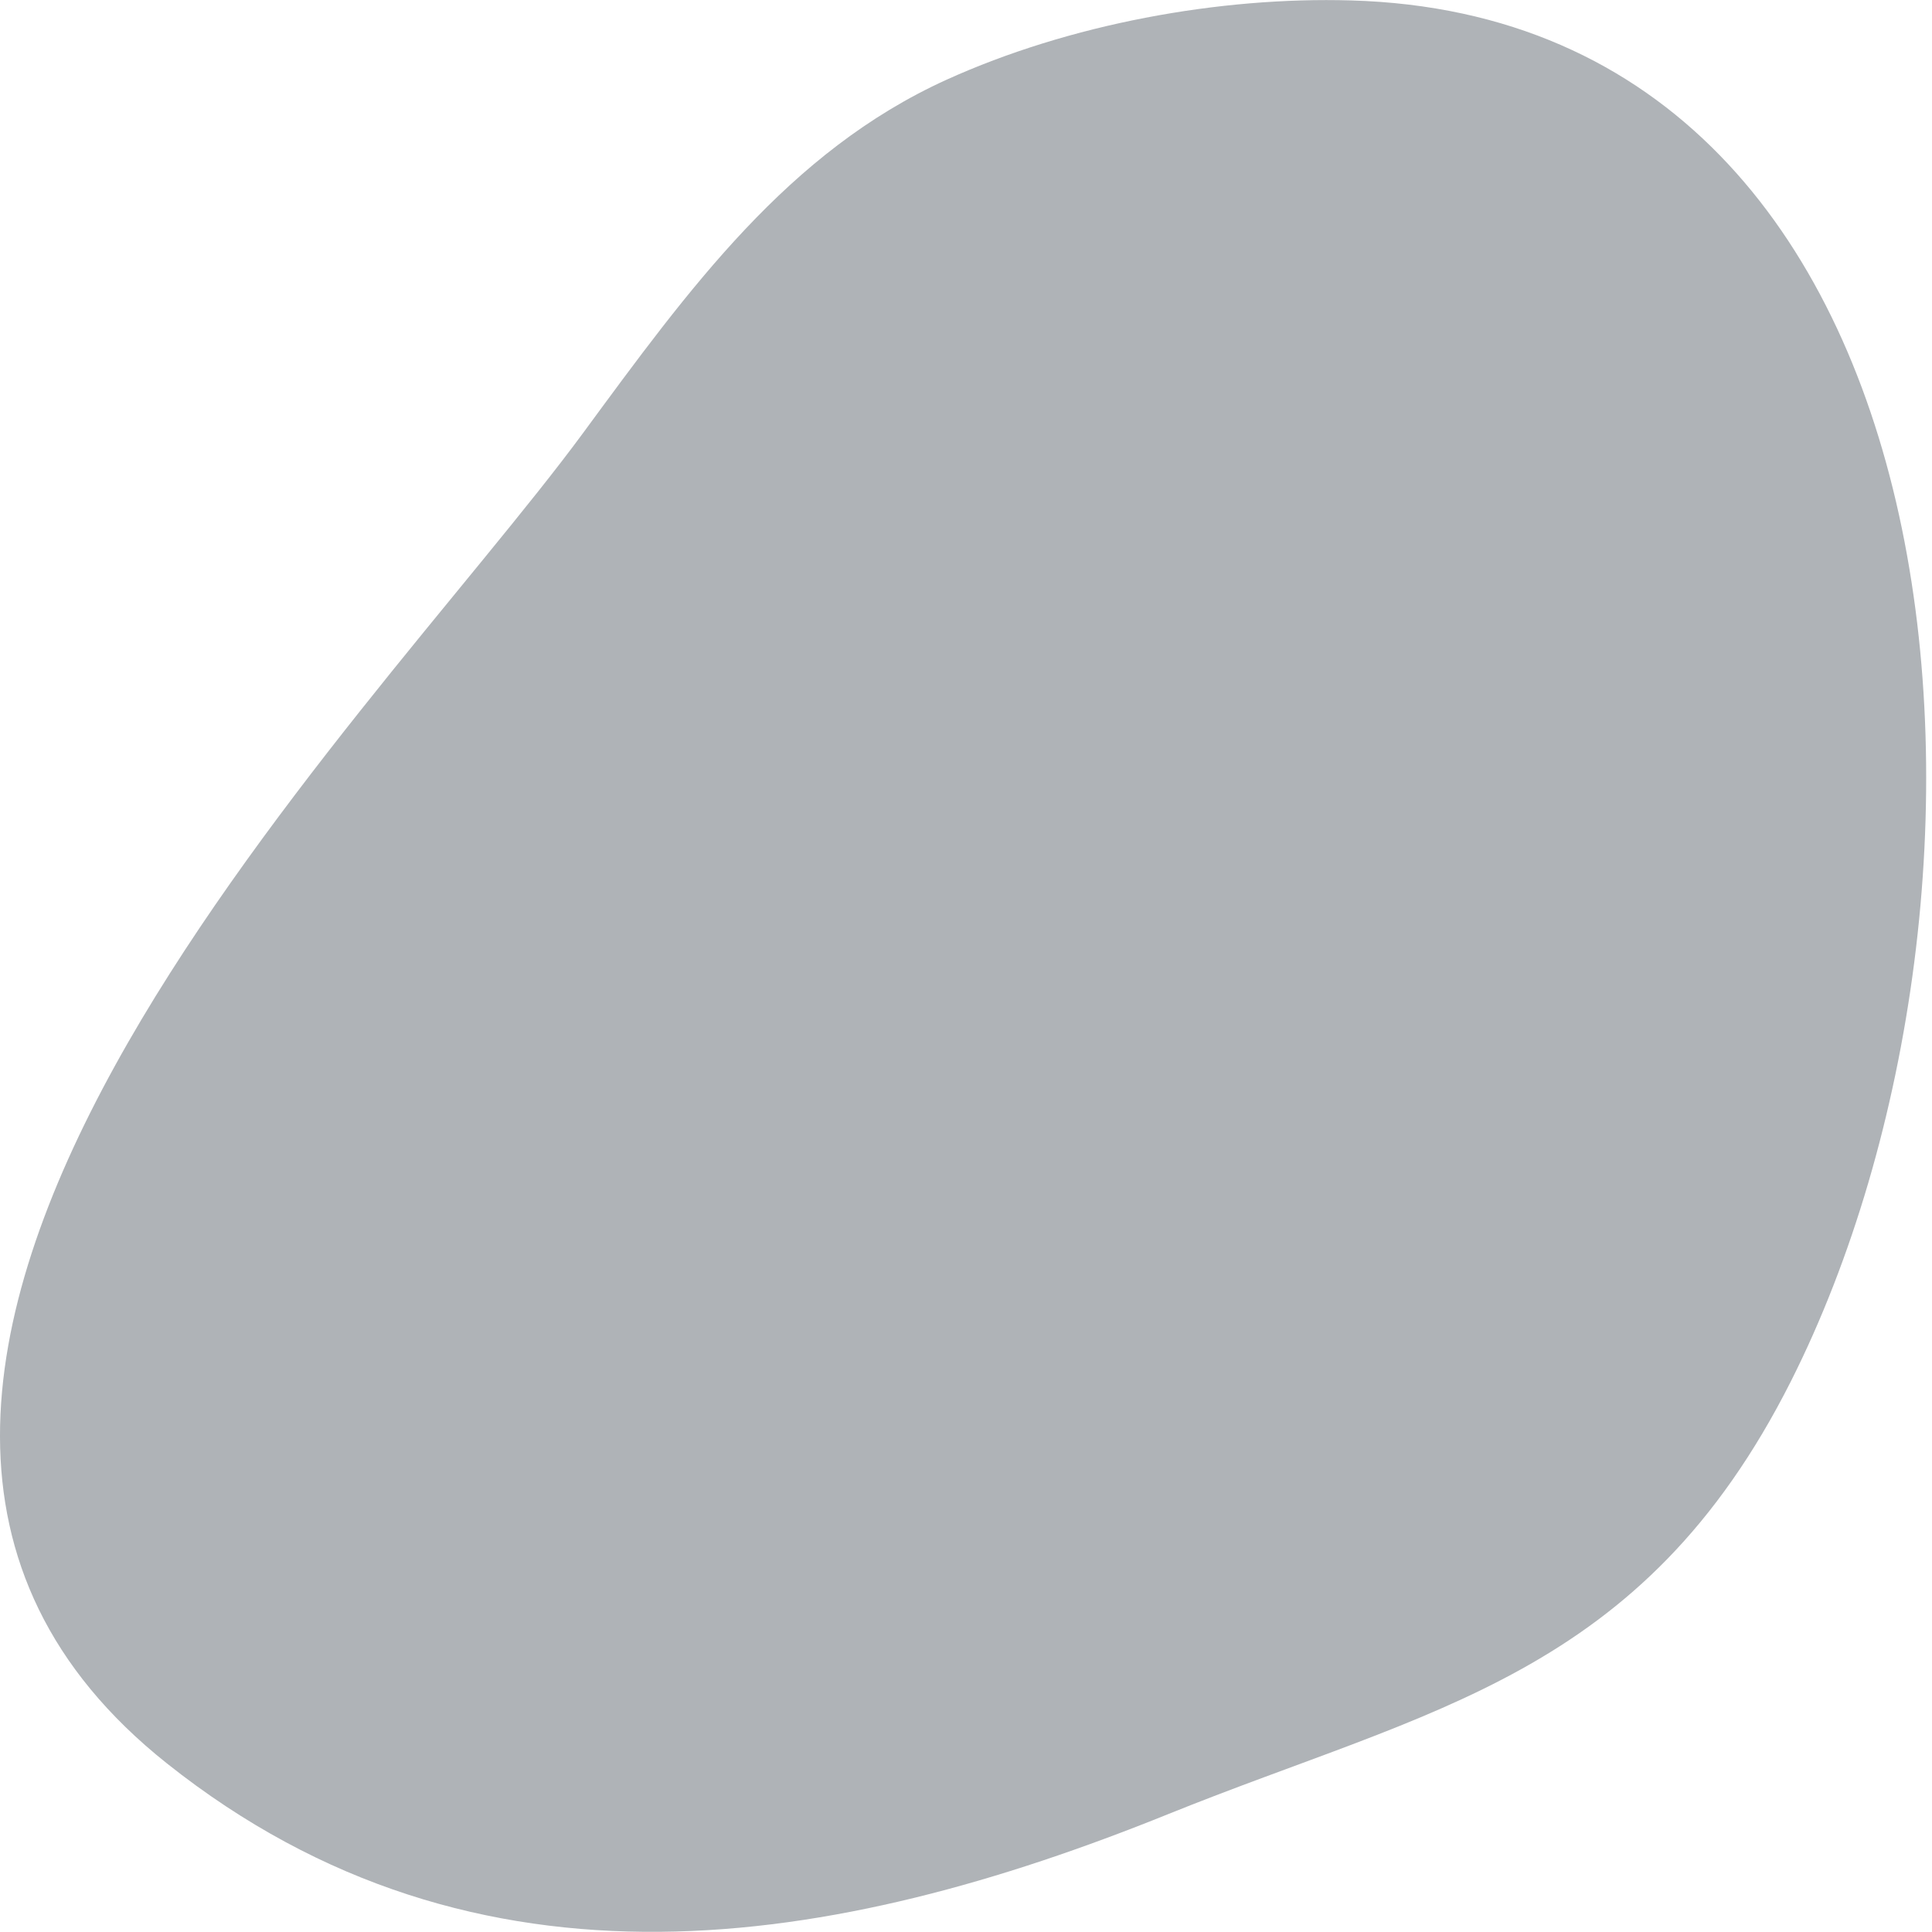 <svg width="9" height="9" viewBox="0 0 9 9" fill="none" xmlns="http://www.w3.org/2000/svg">
<path fill-rule="evenodd" clip-rule="evenodd" d="M6.294 0.002C9.225 0.086 9.486 4.165 8.343 6.434C7.649 7.81 6.667 7.956 5.439 8.452C3.896 9.075 2.227 9.367 0.778 8.215C-1.449 6.446 1.711 3.385 2.717 2.016C3.211 1.344 3.672 0.707 4.408 0.372C4.981 0.112 5.681 -0.016 6.294 0.002Z" fill="#AFB3B7"/>
</svg>
